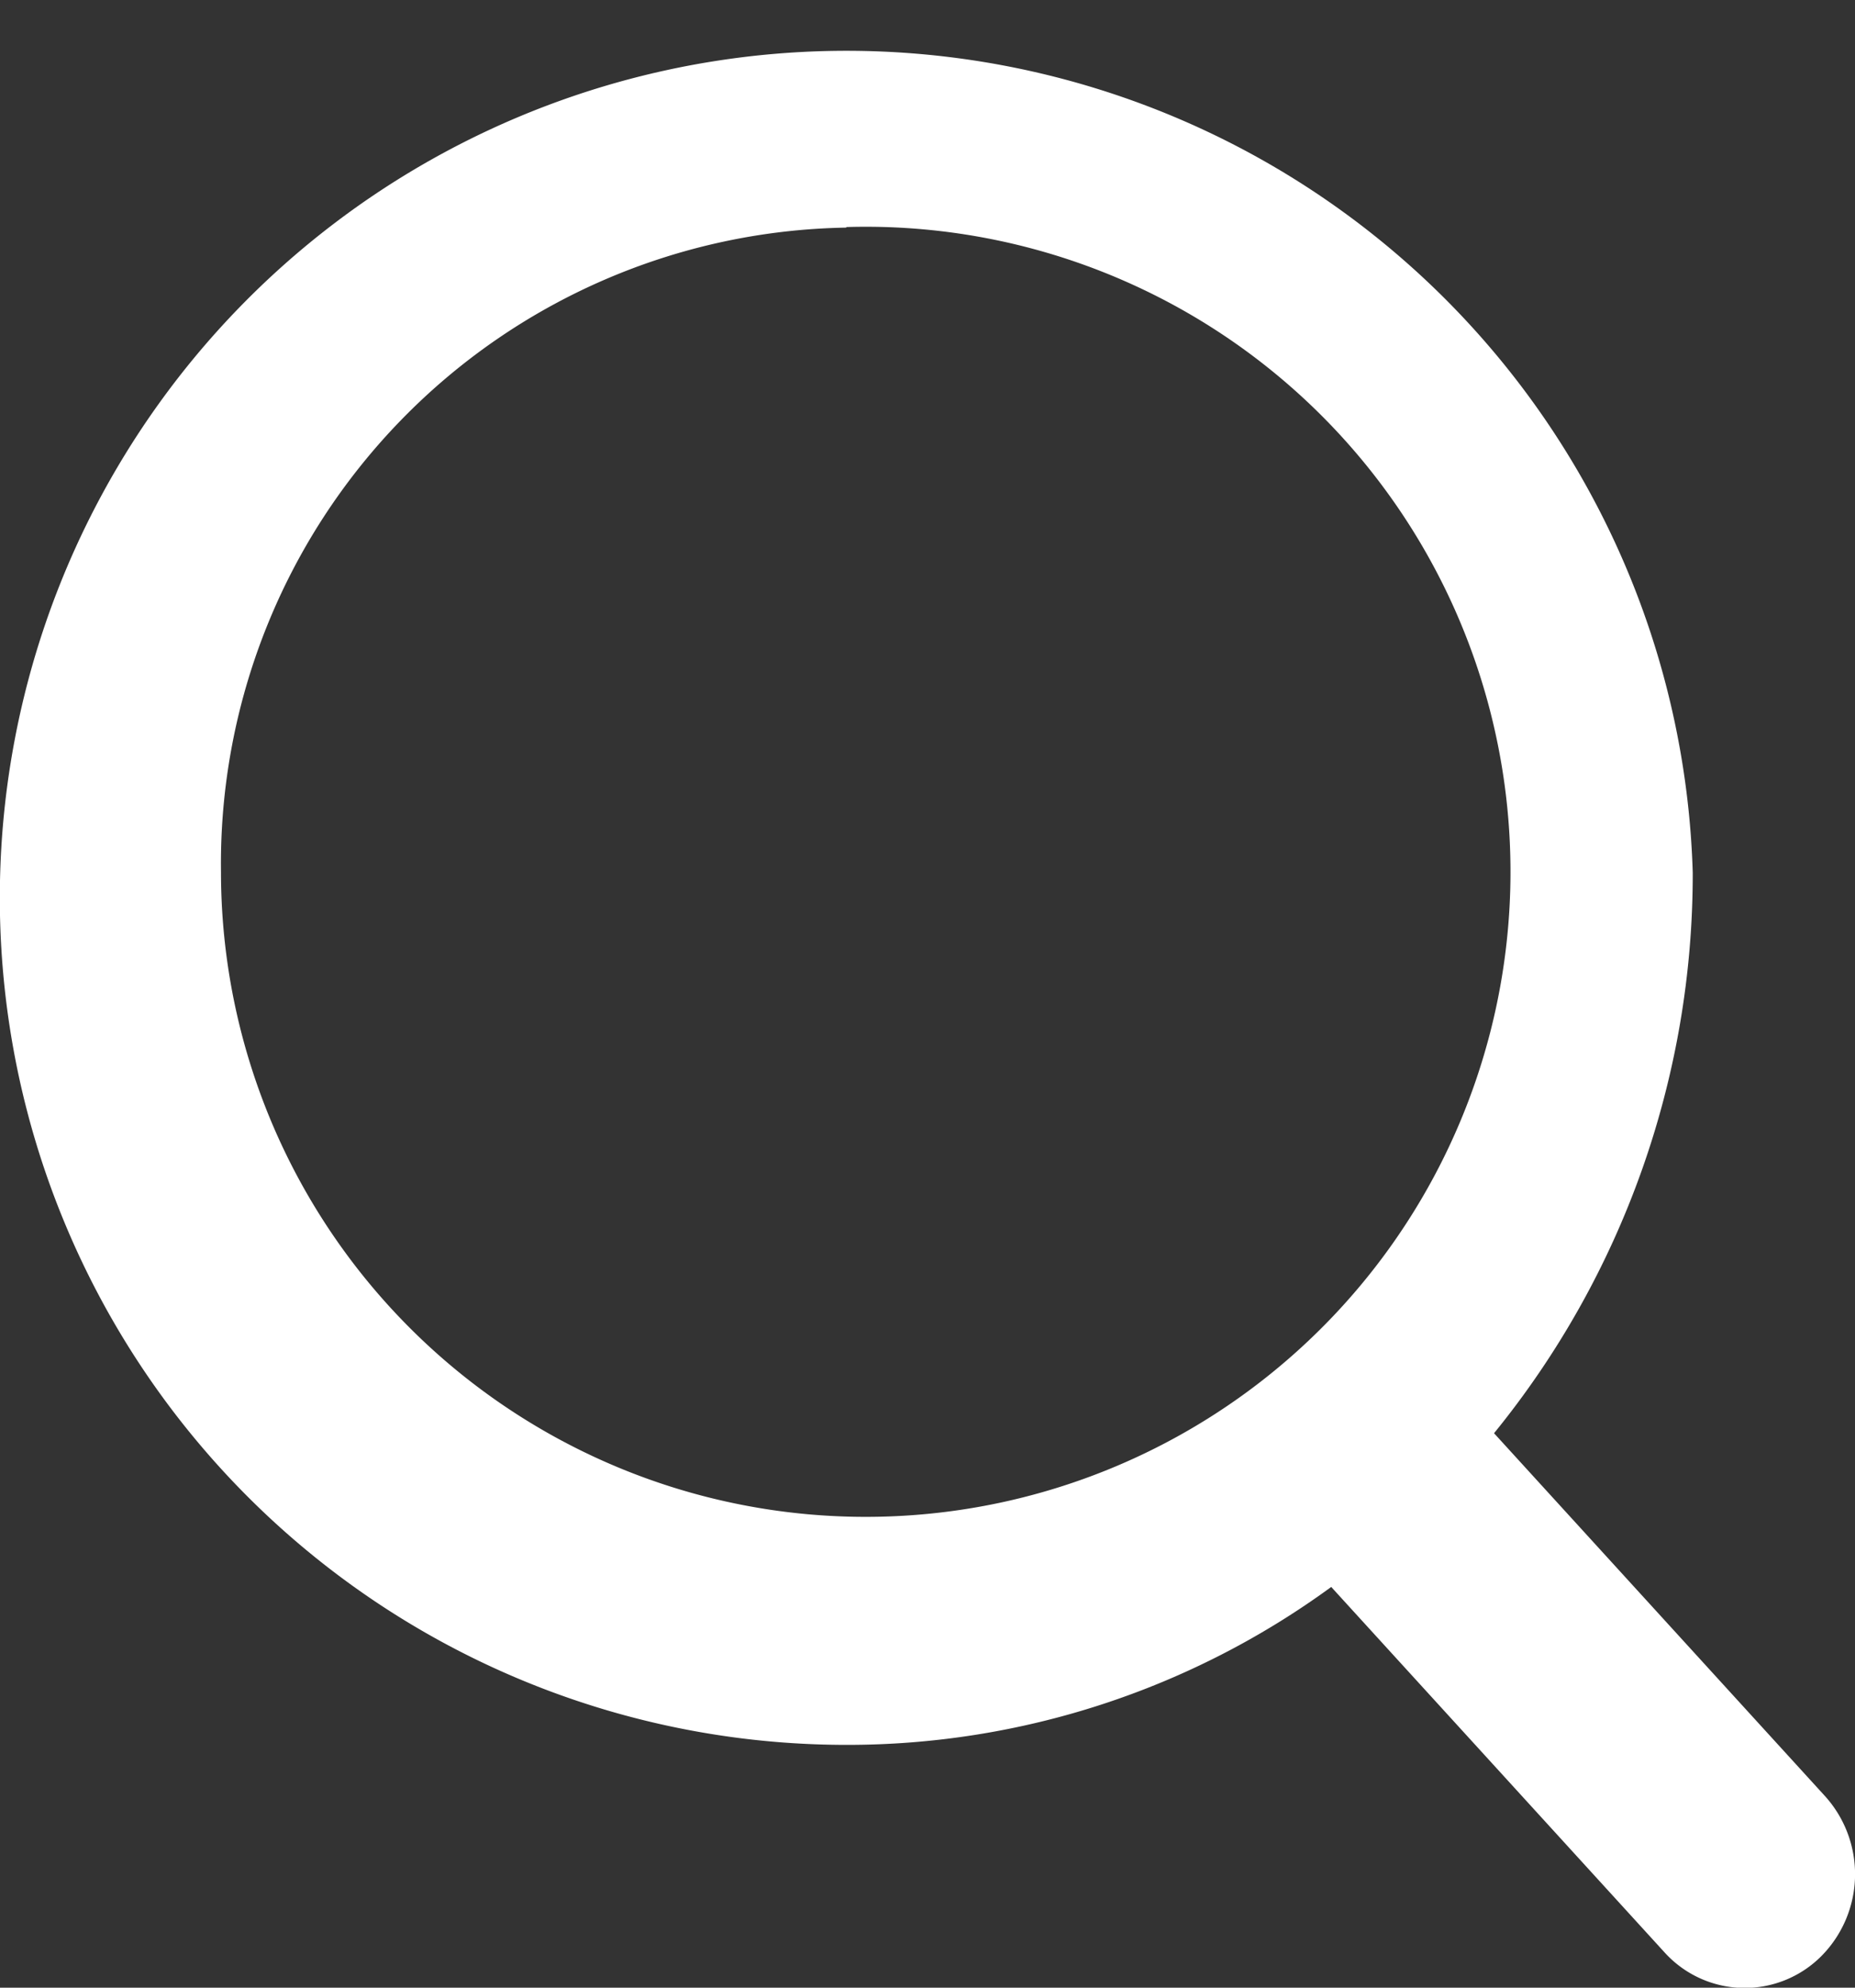 <svg xmlns="http://www.w3.org/2000/svg" width="16.805" height="17.999" viewBox="0 0 16.805 17.999">
  <rect x="0" y="0" width="16.805" height="17.999" fill="#333333" stroke="none"/>
  <path id="Search_button" data-name="Search button" d="M1507.524,499.26l-2.991-3.278a8.018,8.018,0,0,0,1.8-5.078,7.67,7.67,0,1,0-7.667,7.9,7.432,7.432,0,0,0,4.392-1.43l3.025,3.315a.98.98,0,0,0,1.414.029A1.054,1.054,0,0,0,1507.524,499.26Zm-8.859-14.2A5.841,5.841,0,1,1,1493,490.9,5.761,5.761,0,0,1,1498.665,485.065Z" transform="translate(-1490.998 -483.004)" fill="#fff"/>
</svg>
